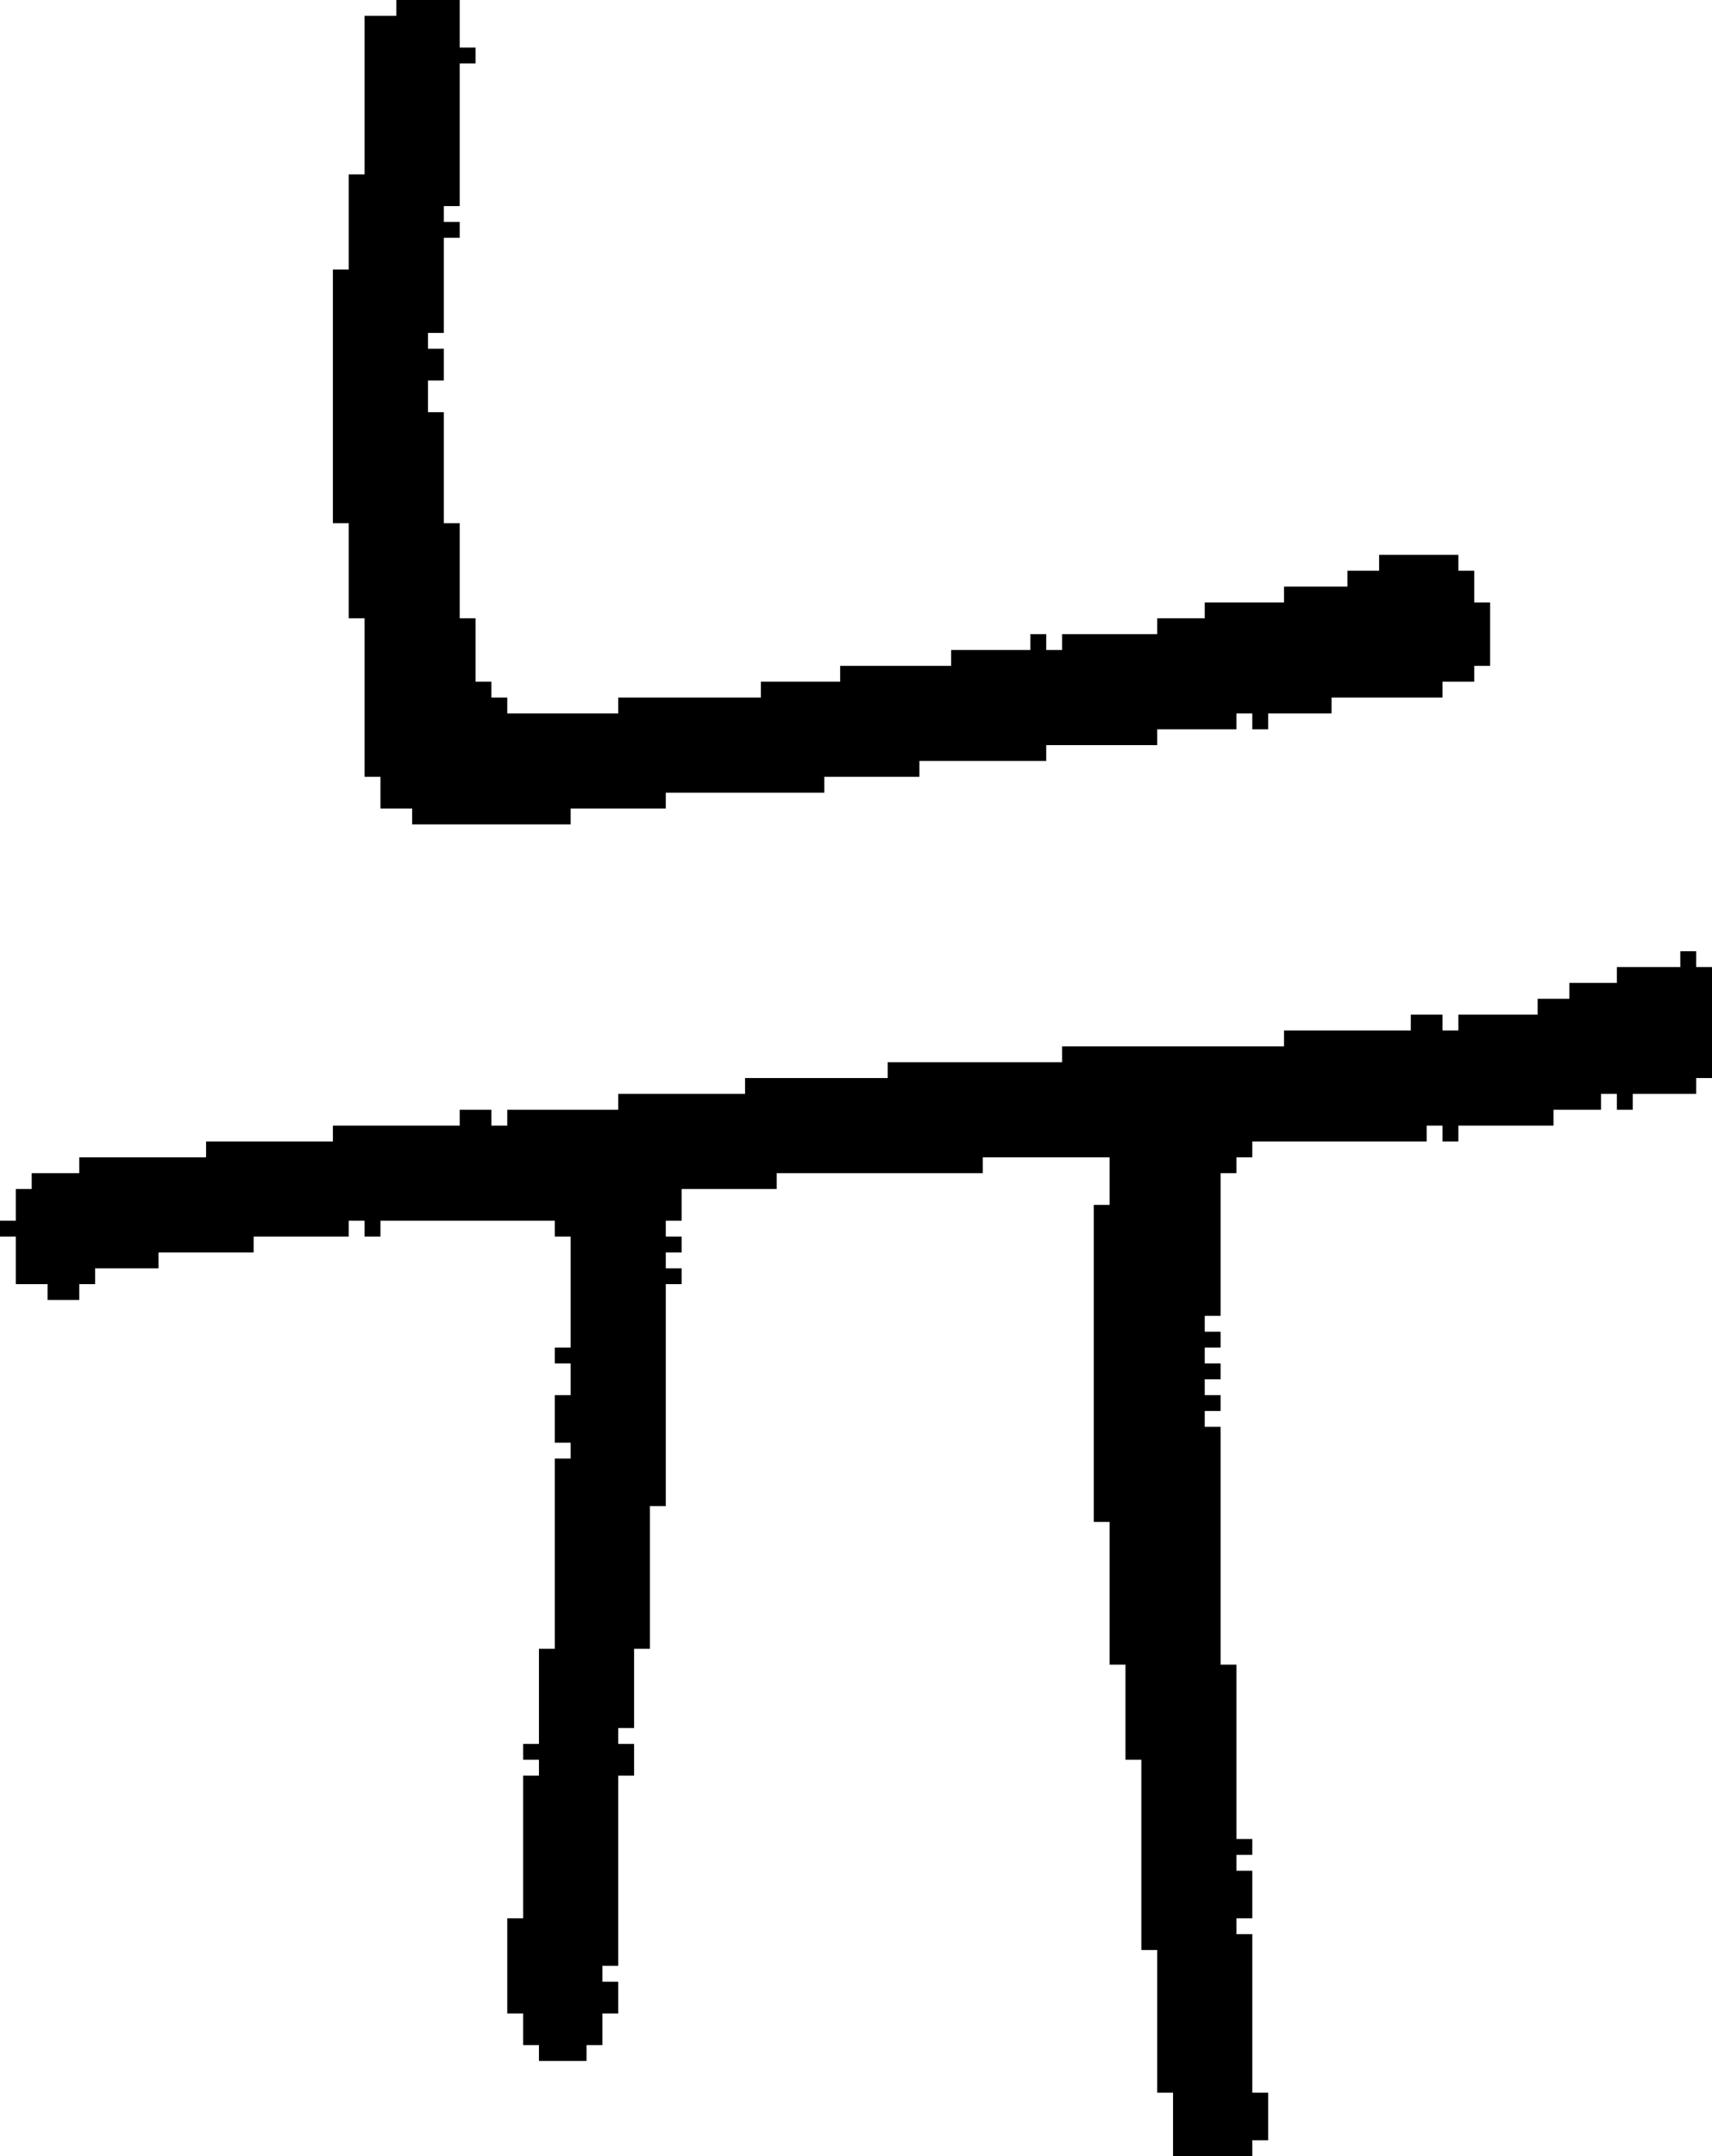 <?xml version="1.0" encoding="UTF-8" standalone="no"?>
<!DOCTYPE svg PUBLIC "-//W3C//DTD SVG 1.1//EN" 
  "http://www.w3.org/Graphics/SVG/1.1/DTD/svg11.dtd">
<svg width="108" height="136"
     xmlns="http://www.w3.org/2000/svg" version="1.1">
 <path d="  M 35,92  L 35,104  L 34,104  L 34,110  L 33,110  L 33,111  L 34,111  L 34,112  L 33,112  L 33,121  L 32,121  L 32,127  L 33,127  L 33,129  L 34,129  L 34,130  L 37,130  L 37,129  L 38,129  L 38,127  L 39,127  L 39,125  L 38,125  L 38,124  L 39,124  L 39,112  L 40,112  L 40,110  L 39,110  L 39,109  L 40,109  L 40,104  L 41,104  L 41,95  L 42,95  L 42,81  L 43,81  L 43,80  L 42,80  L 42,79  L 43,79  L 43,78  L 42,78  L 42,77  L 43,77  L 43,75  L 49,75  L 49,74  L 62,74  L 62,73  L 70,73  L 70,76  L 69,76  L 69,96  L 70,96  L 70,105  L 71,105  L 71,111  L 72,111  L 72,123  L 73,123  L 73,132  L 74,132  L 74,136  L 79,136  L 79,135  L 80,135  L 80,132  L 79,132  L 79,122  L 78,122  L 78,121  L 79,121  L 79,118  L 78,118  L 78,117  L 79,117  L 79,116  L 78,116  L 78,105  L 77,105  L 77,90  L 76,90  L 76,89  L 77,89  L 77,88  L 76,88  L 76,87  L 77,87  L 77,86  L 76,86  L 76,85  L 77,85  L 77,84  L 76,84  L 76,83  L 77,83  L 77,74  L 78,74  L 78,73  L 79,73  L 79,72  L 90,72  L 90,71  L 91,71  L 91,72  L 92,72  L 92,71  L 98,71  L 98,70  L 101,70  L 101,69  L 102,69  L 102,70  L 103,70  L 103,69  L 107,69  L 107,68  L 108,68  L 108,61  L 107,61  L 107,60  L 106,60  L 106,61  L 102,61  L 102,62  L 99,62  L 99,63  L 97,63  L 97,64  L 92,64  L 92,65  L 91,65  L 91,64  L 89,64  L 89,65  L 81,65  L 81,66  L 67,66  L 67,67  L 56,67  L 56,68  L 47,68  L 47,69  L 39,69  L 39,70  L 32,70  L 32,71  L 31,71  L 31,70  L 29,70  L 29,71  L 21,71  L 21,72  L 13,72  L 13,73  L 5,73  L 5,74  L 2,74  L 2,75  L 1,75  L 1,77  L 0,77  L 0,78  L 1,78  L 1,81  L 3,81  L 3,82  L 5,82  L 5,81  L 6,81  L 6,80  L 10,80  L 10,79  L 16,79  L 16,78  L 22,78  L 22,77  L 23,77  L 23,78  L 24,78  L 24,77  L 35,77  L 35,78  L 36,78  L 36,85  L 35,85  L 35,86  L 36,86  L 36,88  L 35,88  L 35,91  L 36,91  L 36,92  Z  " style="fill:rgb(0, 0, 0); fill-opacity:1.000; stroke:none;" />
 <path d="  M 28,33  L 28,26  L 27,26  L 27,24  L 28,24  L 28,22  L 27,22  L 27,21  L 28,21  L 28,15  L 29,15  L 29,14  L 28,14  L 28,13  L 29,13  L 29,4  L 30,4  L 30,3  L 29,3  L 29,0  L 25,0  L 25,1  L 23,1  L 23,11  L 22,11  L 22,17  L 21,17  L 21,33  L 22,33  L 22,39  L 23,39  L 23,49  L 24,49  L 24,51  L 26,51  L 26,52  L 36,52  L 36,51  L 42,51  L 42,50  L 52,50  L 52,49  L 58,49  L 58,48  L 66,48  L 66,47  L 73,47  L 73,46  L 78,46  L 78,45  L 79,45  L 79,46  L 80,46  L 80,45  L 84,45  L 84,44  L 91,44  L 91,43  L 93,43  L 93,42  L 94,42  L 94,38  L 93,38  L 93,36  L 92,36  L 92,35  L 87,35  L 87,36  L 85,36  L 85,37  L 81,37  L 81,38  L 76,38  L 76,39  L 73,39  L 73,40  L 67,40  L 67,41  L 66,41  L 66,40  L 65,40  L 65,41  L 60,41  L 60,42  L 53,42  L 53,43  L 48,43  L 48,44  L 39,44  L 39,45  L 32,45  L 32,44  L 31,44  L 31,43  L 30,43  L 30,39  L 29,39  L 29,33  Z  " style="fill:rgb(0, 0, 0); fill-opacity:1.000; stroke:none;" />
</svg>
